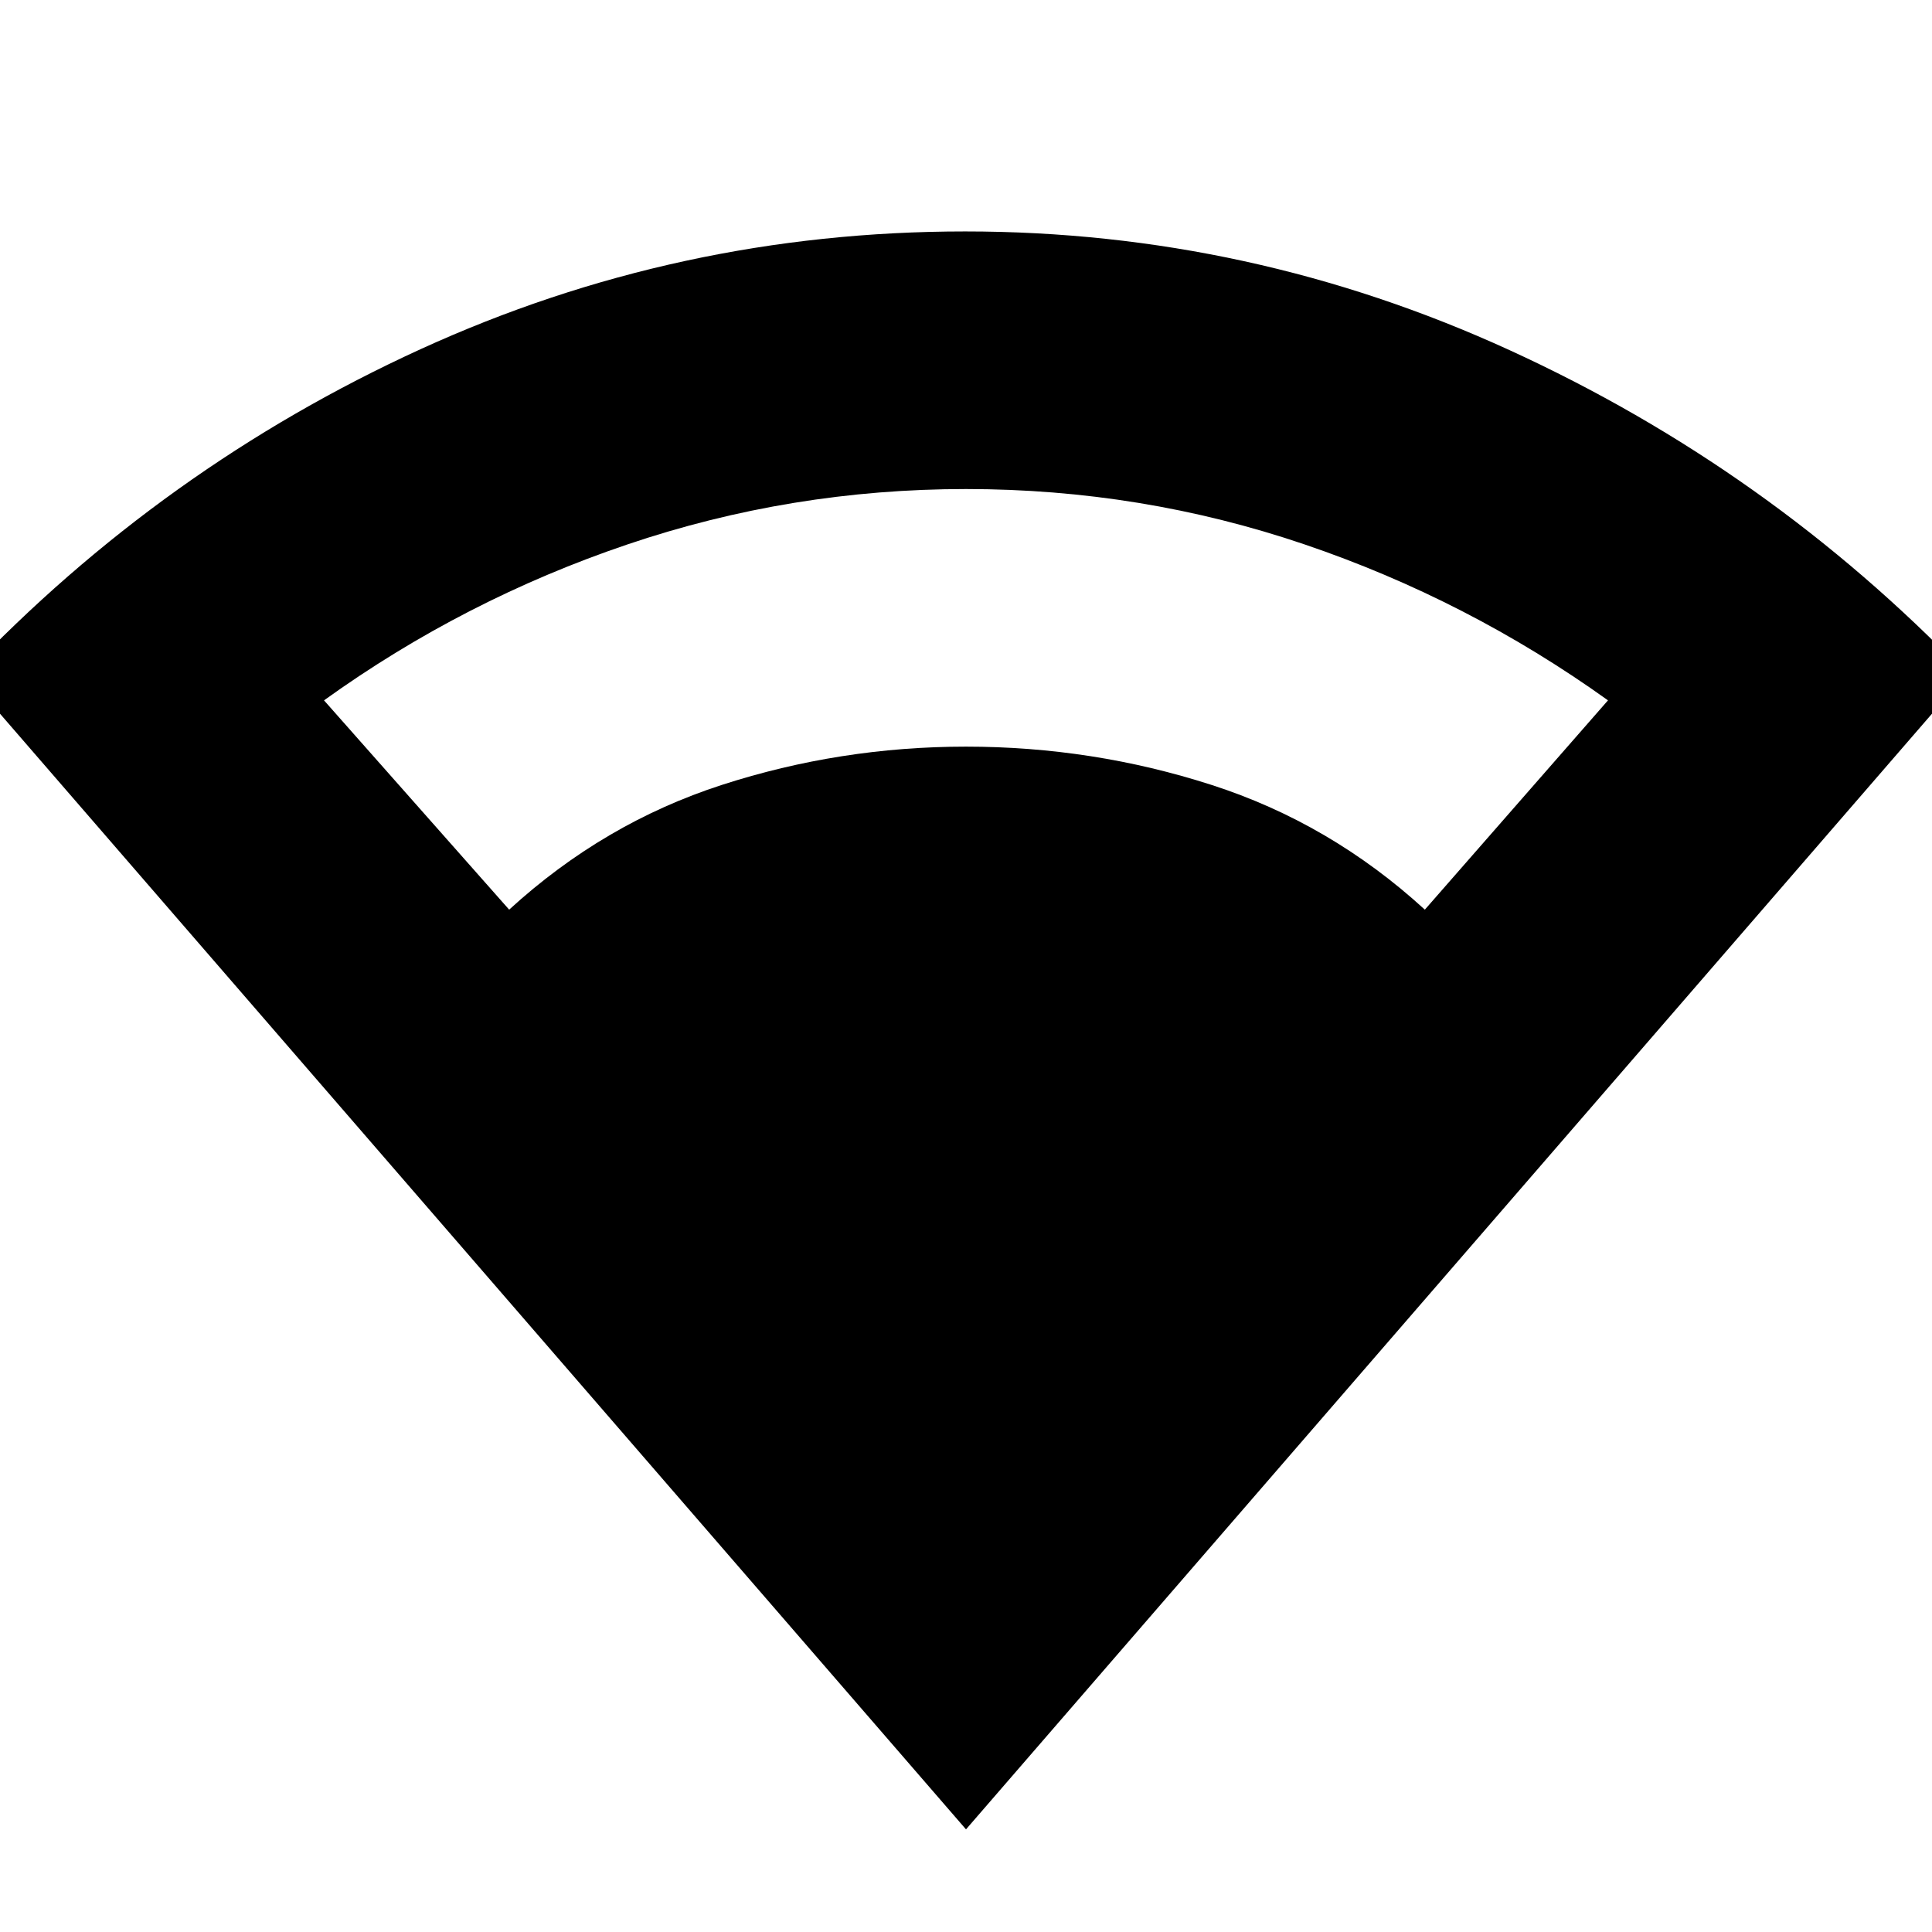 <svg xmlns="http://www.w3.org/2000/svg" height="20" viewBox="0 -960 960 960" width="20"><path d="M480-51-17-625q98-103 226-161.5T479.57-845q141.68 0 270.55 59Q879-727 977-625L480-51ZM253-508q47-43 105.74-62 58.73-19 121.26-19 62.87 0 121.94 19Q661-551 708-508l91-104q-69.74-49.98-150.78-77.49Q567.18-717 480-717q-86.9 0-168.19 27.51Q230.52-661.98 161-612l92 104Z"/></svg>